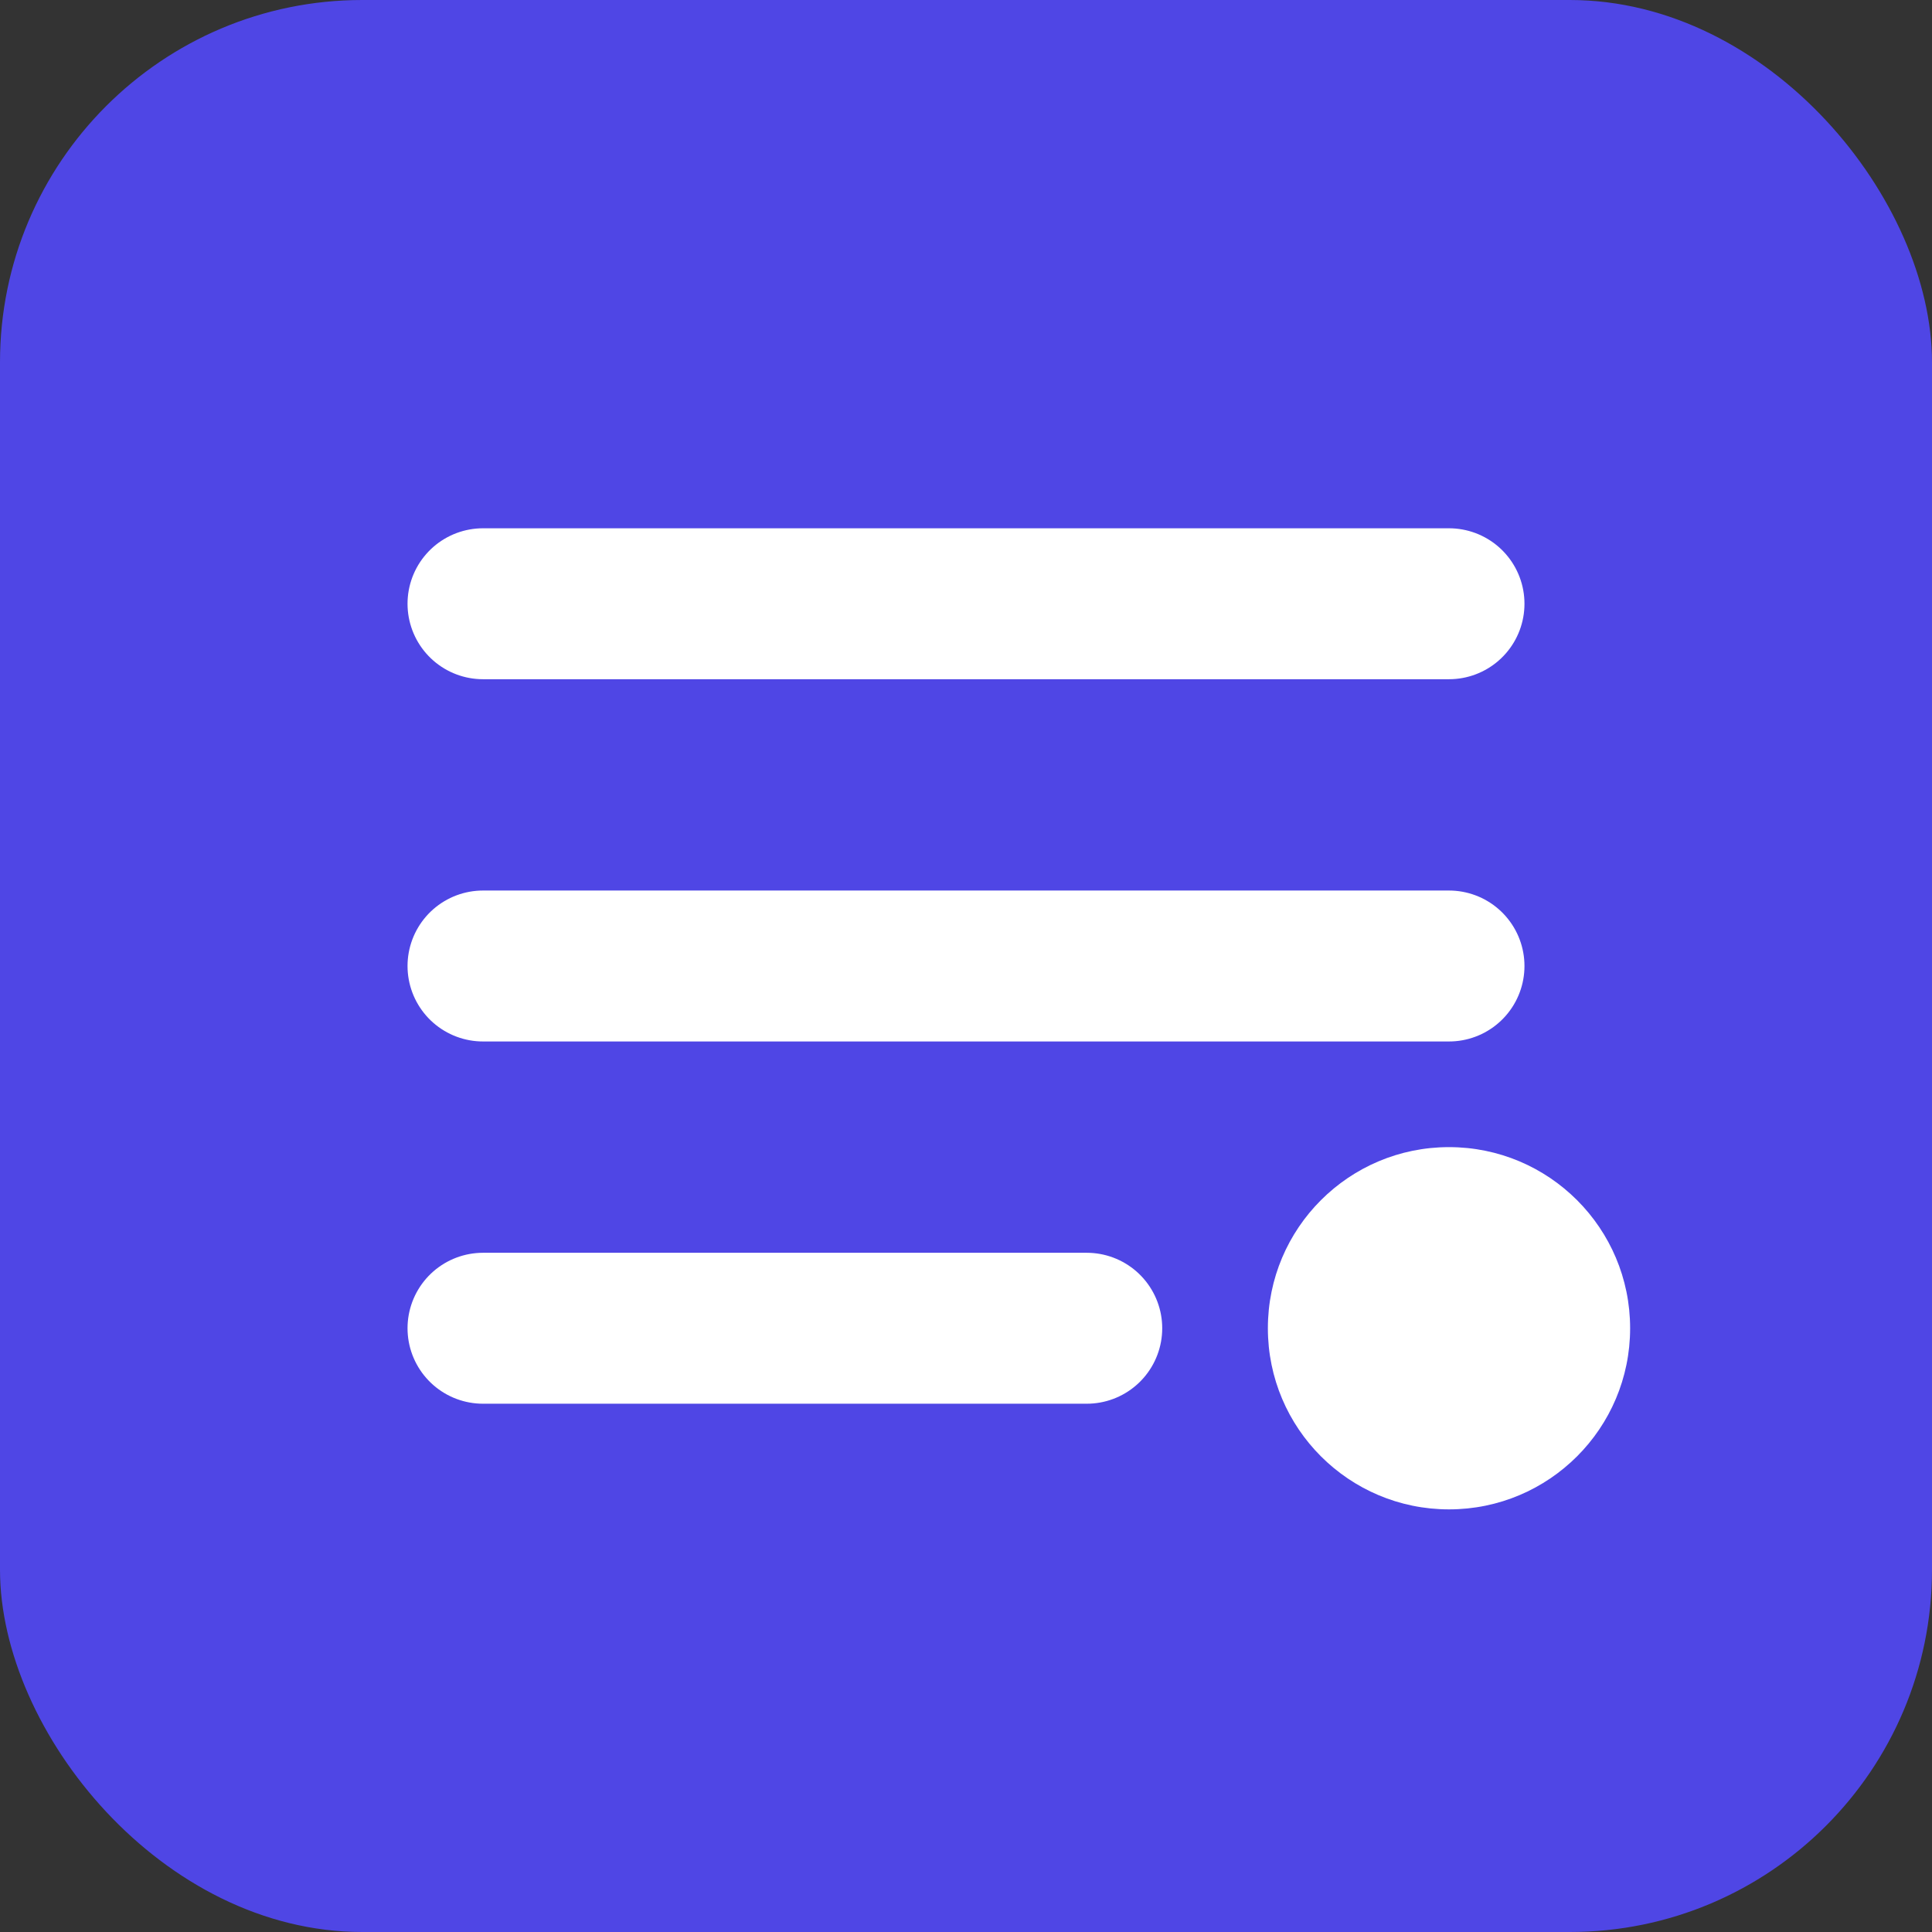 <svg xmlns="http://www.w3.org/2000/svg" width="32" height="32" viewBox="0 0 32 32">
  <rect x="0" y="0" width="32" height="32" fill="#333333" stroke="none"/>
  <rect width="32" height="32" fill="#4F46E5" rx="6"/>
  <path d="M8 10h16M8 16h16M8 22h10" stroke="#FFFFFF" stroke-width="2.5" stroke-linecap="round"/>
  <circle cx="24" cy="22" r="3" fill="#FFFFFF"/>
</svg> 